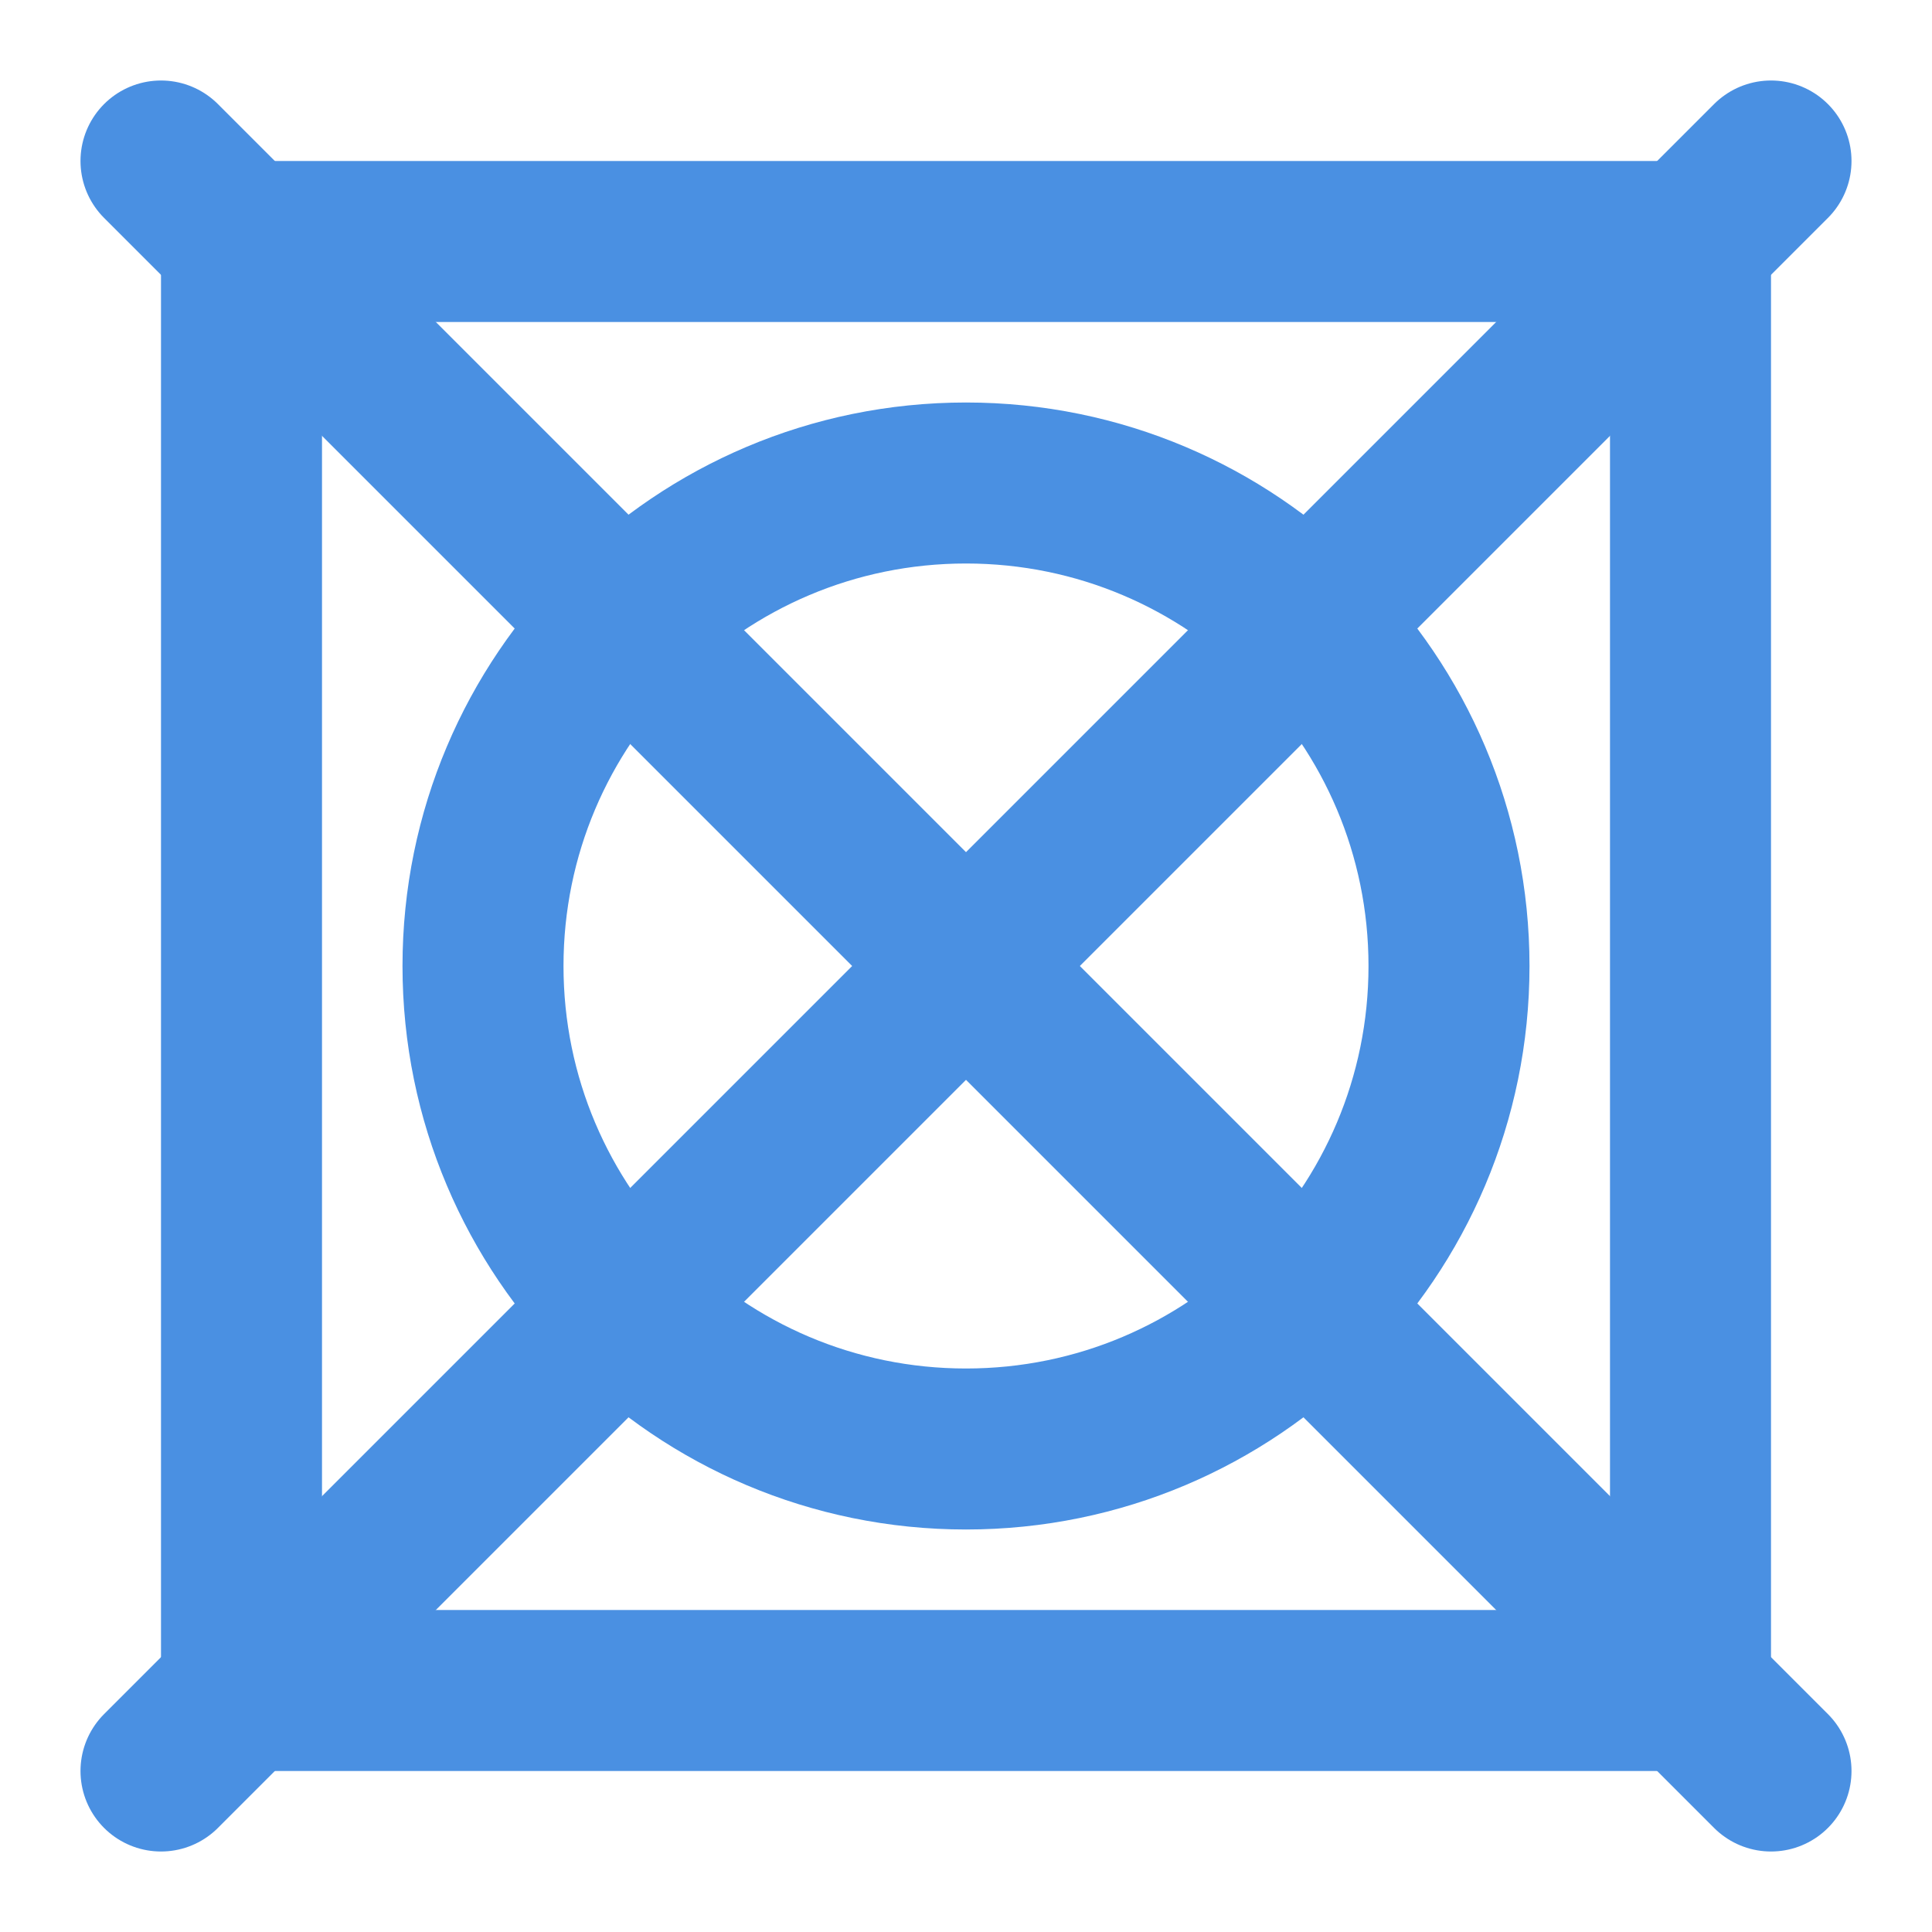 <?xml version="1.0" encoding="UTF-8"?><svg width="21" height="21" viewBox="0 0 48 48" fill="none" xmlns="http://www.w3.org/2000/svg"><path d="M6 6H42V42H6V6Z" stroke="#4a90e2" stroke-width="4" stroke-linecap="round" stroke-linejoin="round"/><path d="M36 24C36 30.627 30.627 36 24 36C17.373 36 12 30.627 12 24C12 17.373 17.373 12 24 12C30.627 12 36 17.373 36 24Z" fill="none" stroke="#4a90e2" stroke-width="4" stroke-linecap="round" stroke-linejoin="round"/><path d="M4 4L44 44" stroke="#4a90e2" stroke-width="4" stroke-linecap="round" stroke-linejoin="round"/><path d="M44 4L4 44" stroke="#4a90e2" stroke-width="4" stroke-linecap="round" stroke-linejoin="round"/></svg>